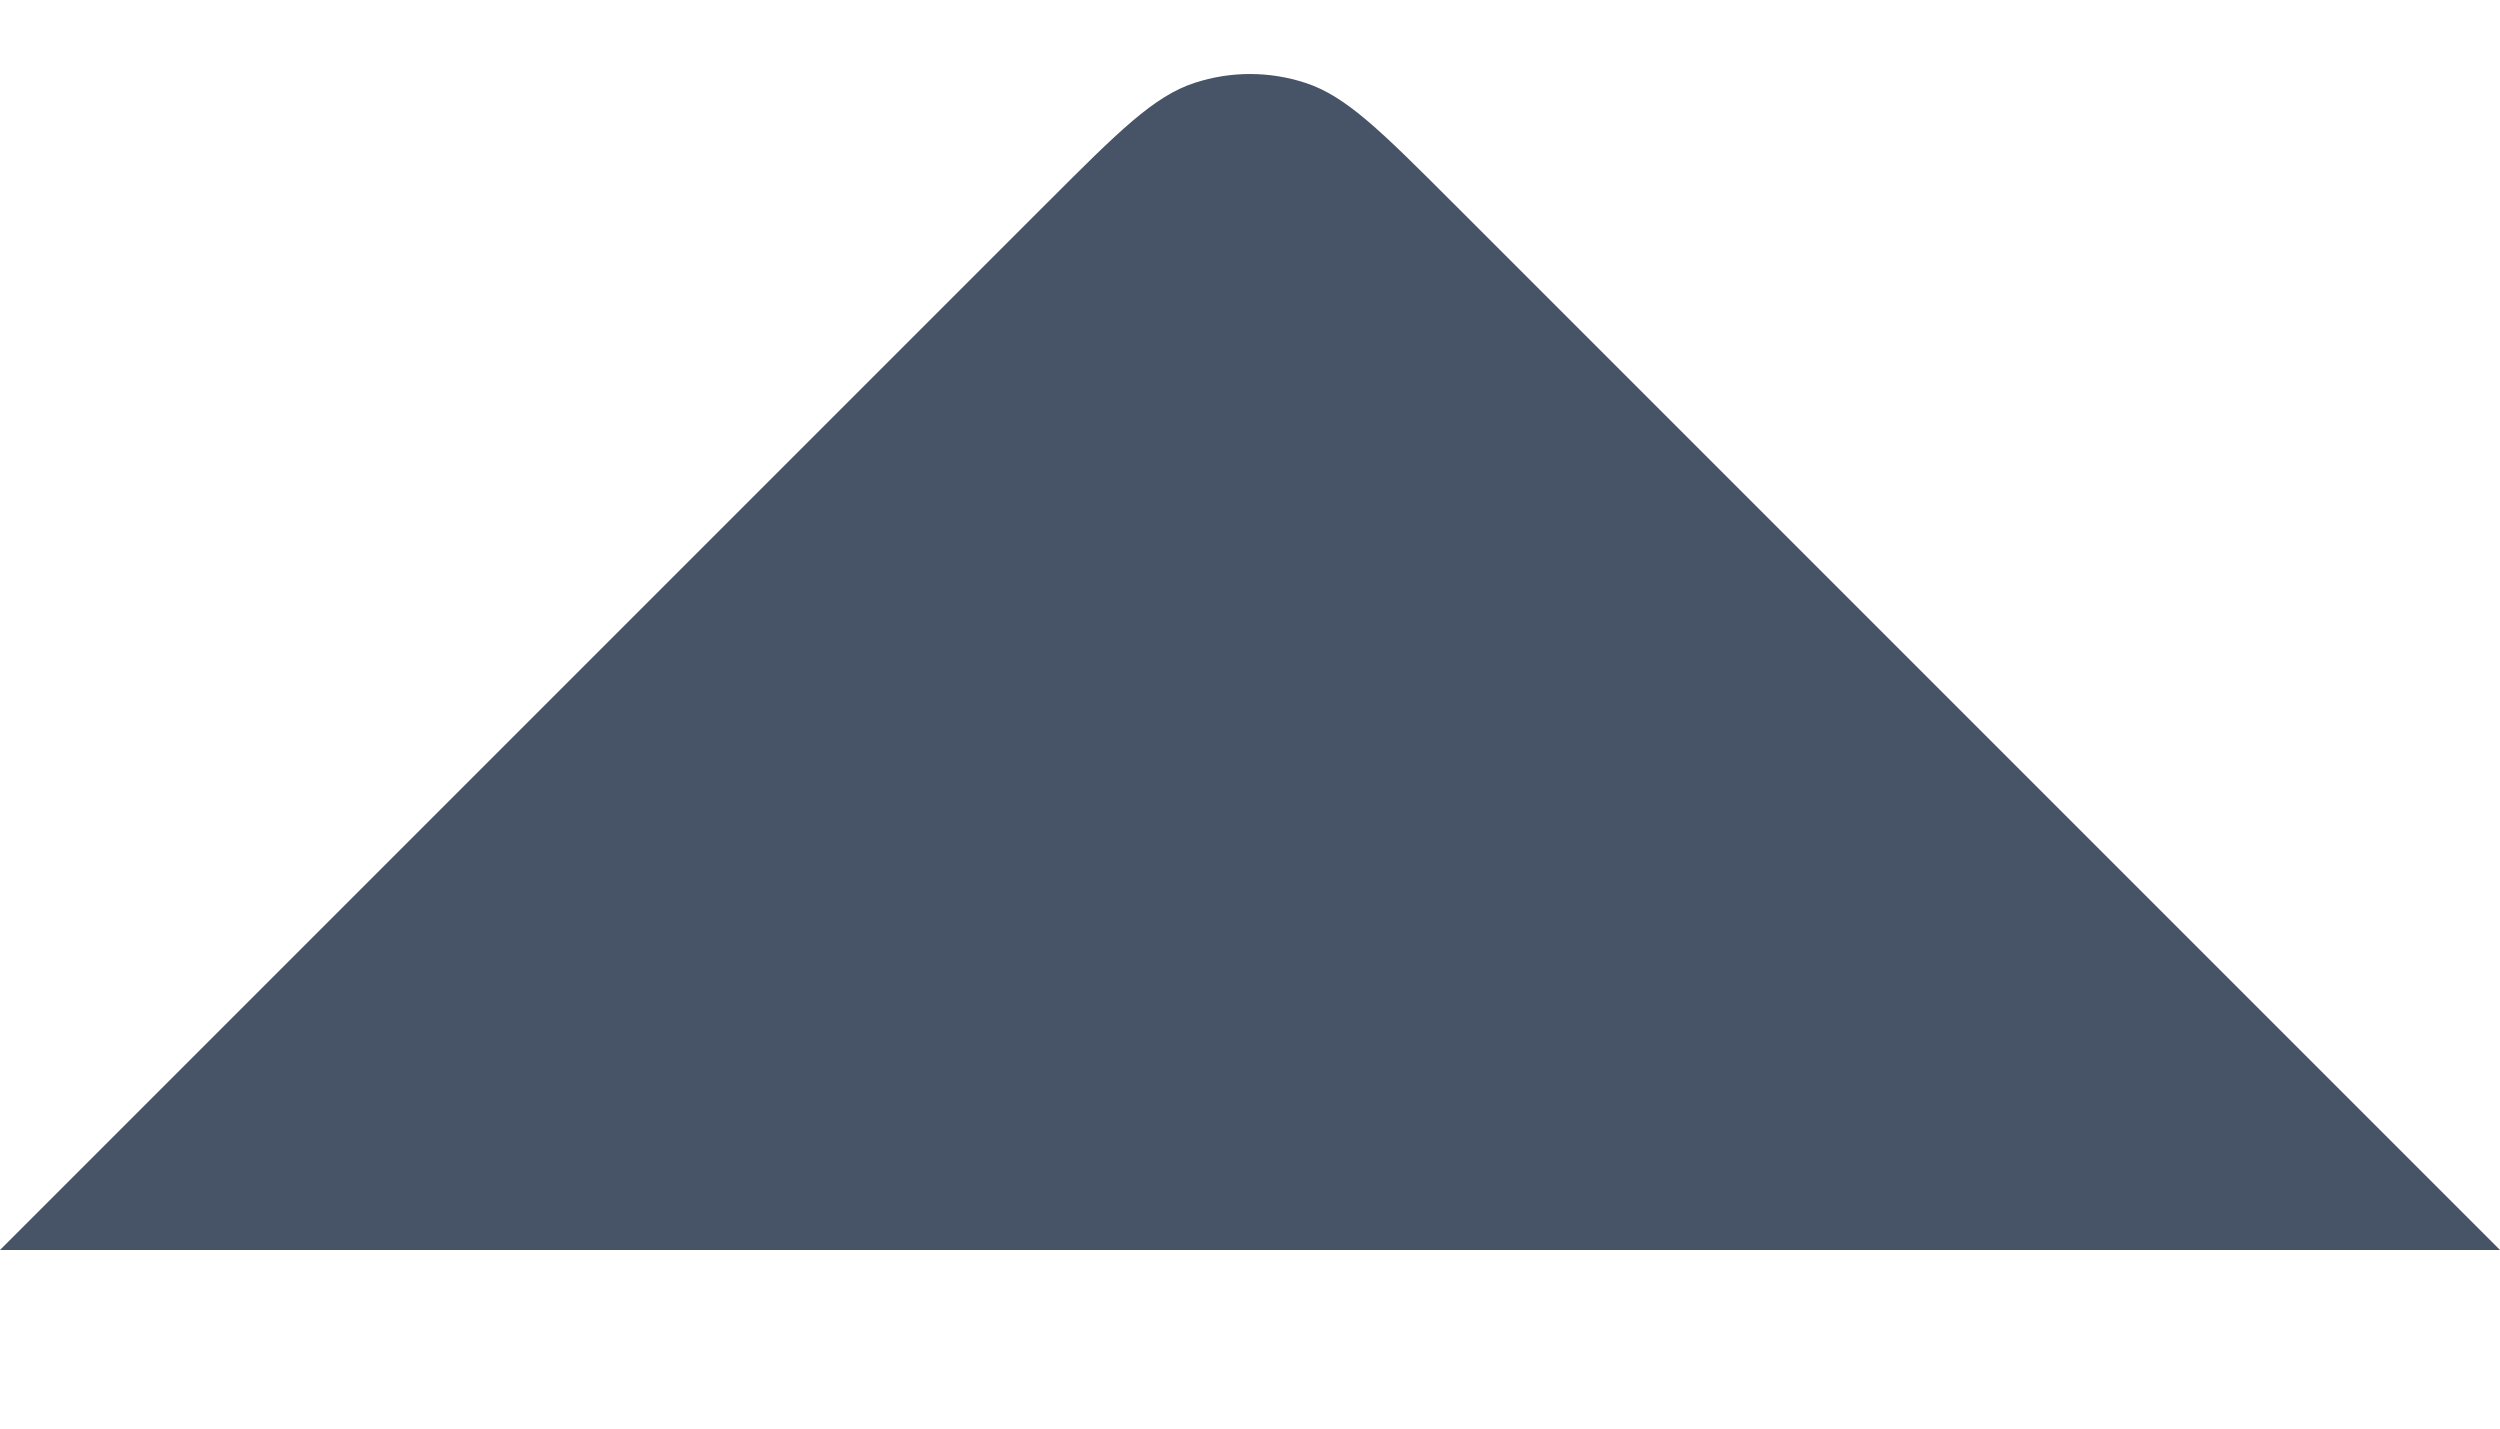 <svg width="7" height="4" viewBox="0 0 7 4" fill="none" xmlns="http://www.w3.org/2000/svg">
<path d="M0 3.5L2.934 0.566C3.132 0.368 3.231 0.269 3.345 0.232C3.446 0.199 3.554 0.199 3.655 0.232C3.769 0.269 3.868 0.368 4.066 0.566L7 3.5" fill="#475467"/>
</svg>
